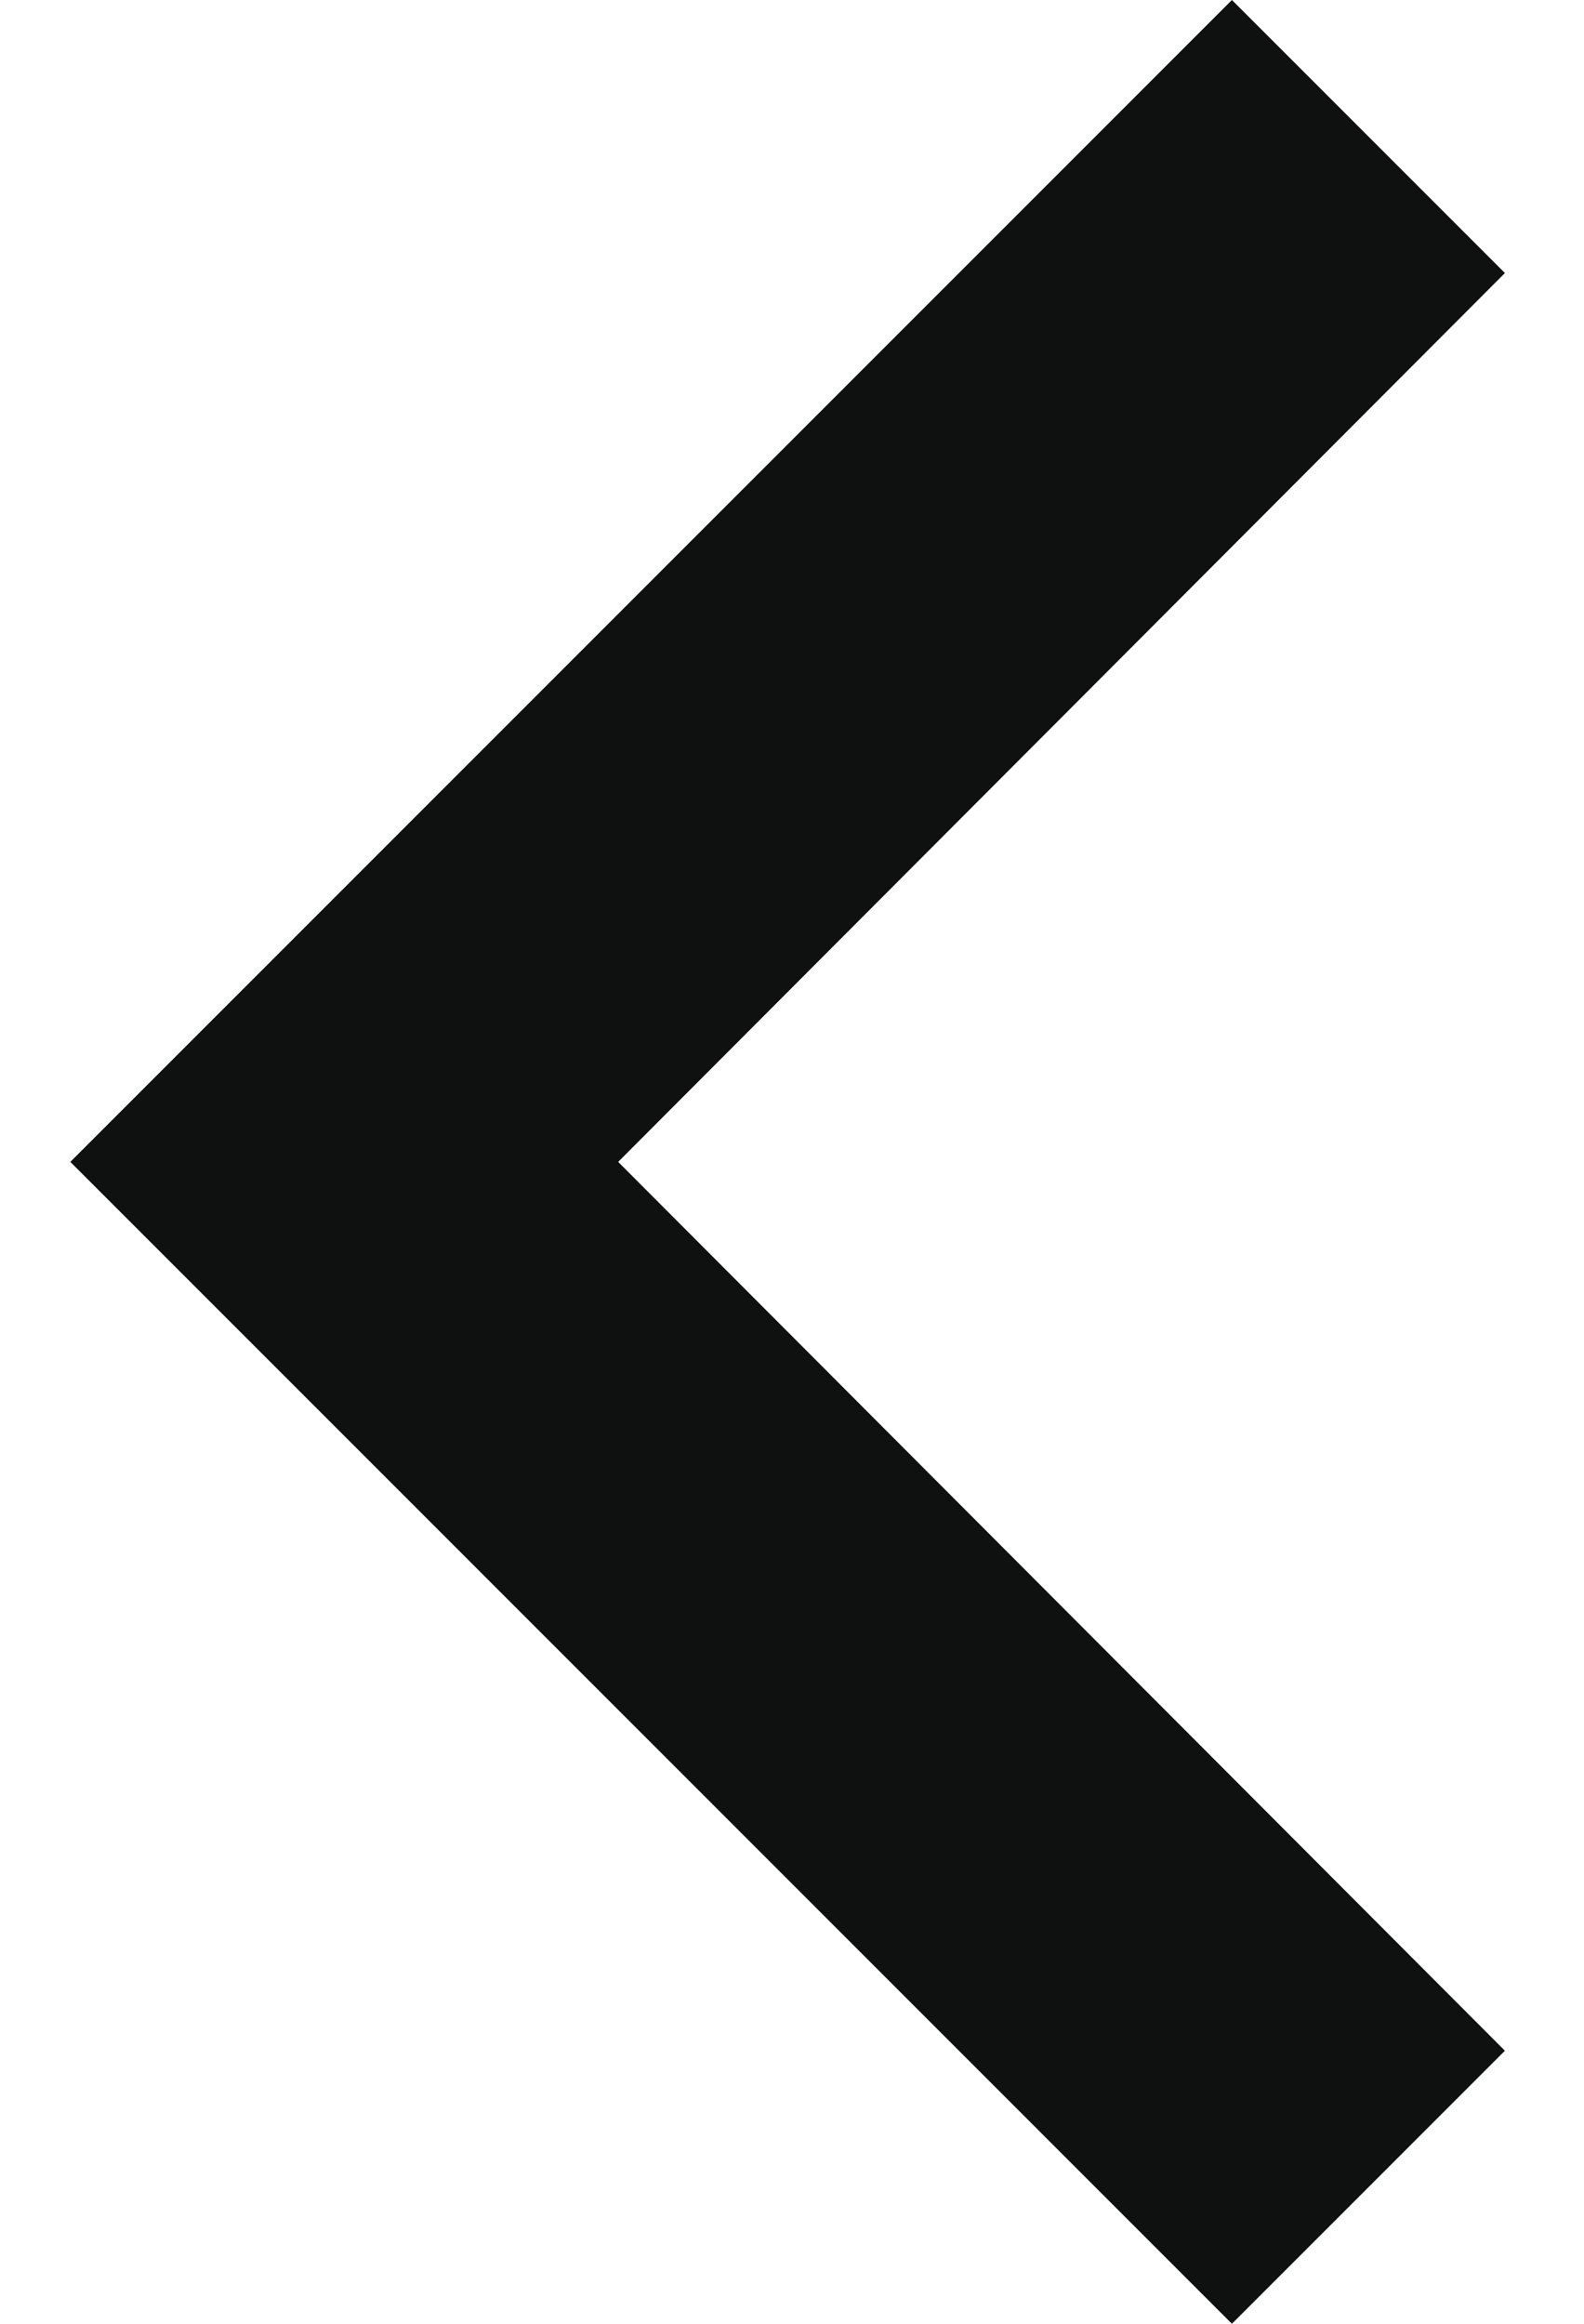 <svg width="15" height="22" viewBox="0 0 15 22" fill="none" xmlns="http://www.w3.org/2000/svg">
<path d="M11.666 0L14.251 2.585L5.854 11L14.251 19.415L11.666 22L0.666 11L11.666 0Z" fill="#0F1010"/>
</svg>
